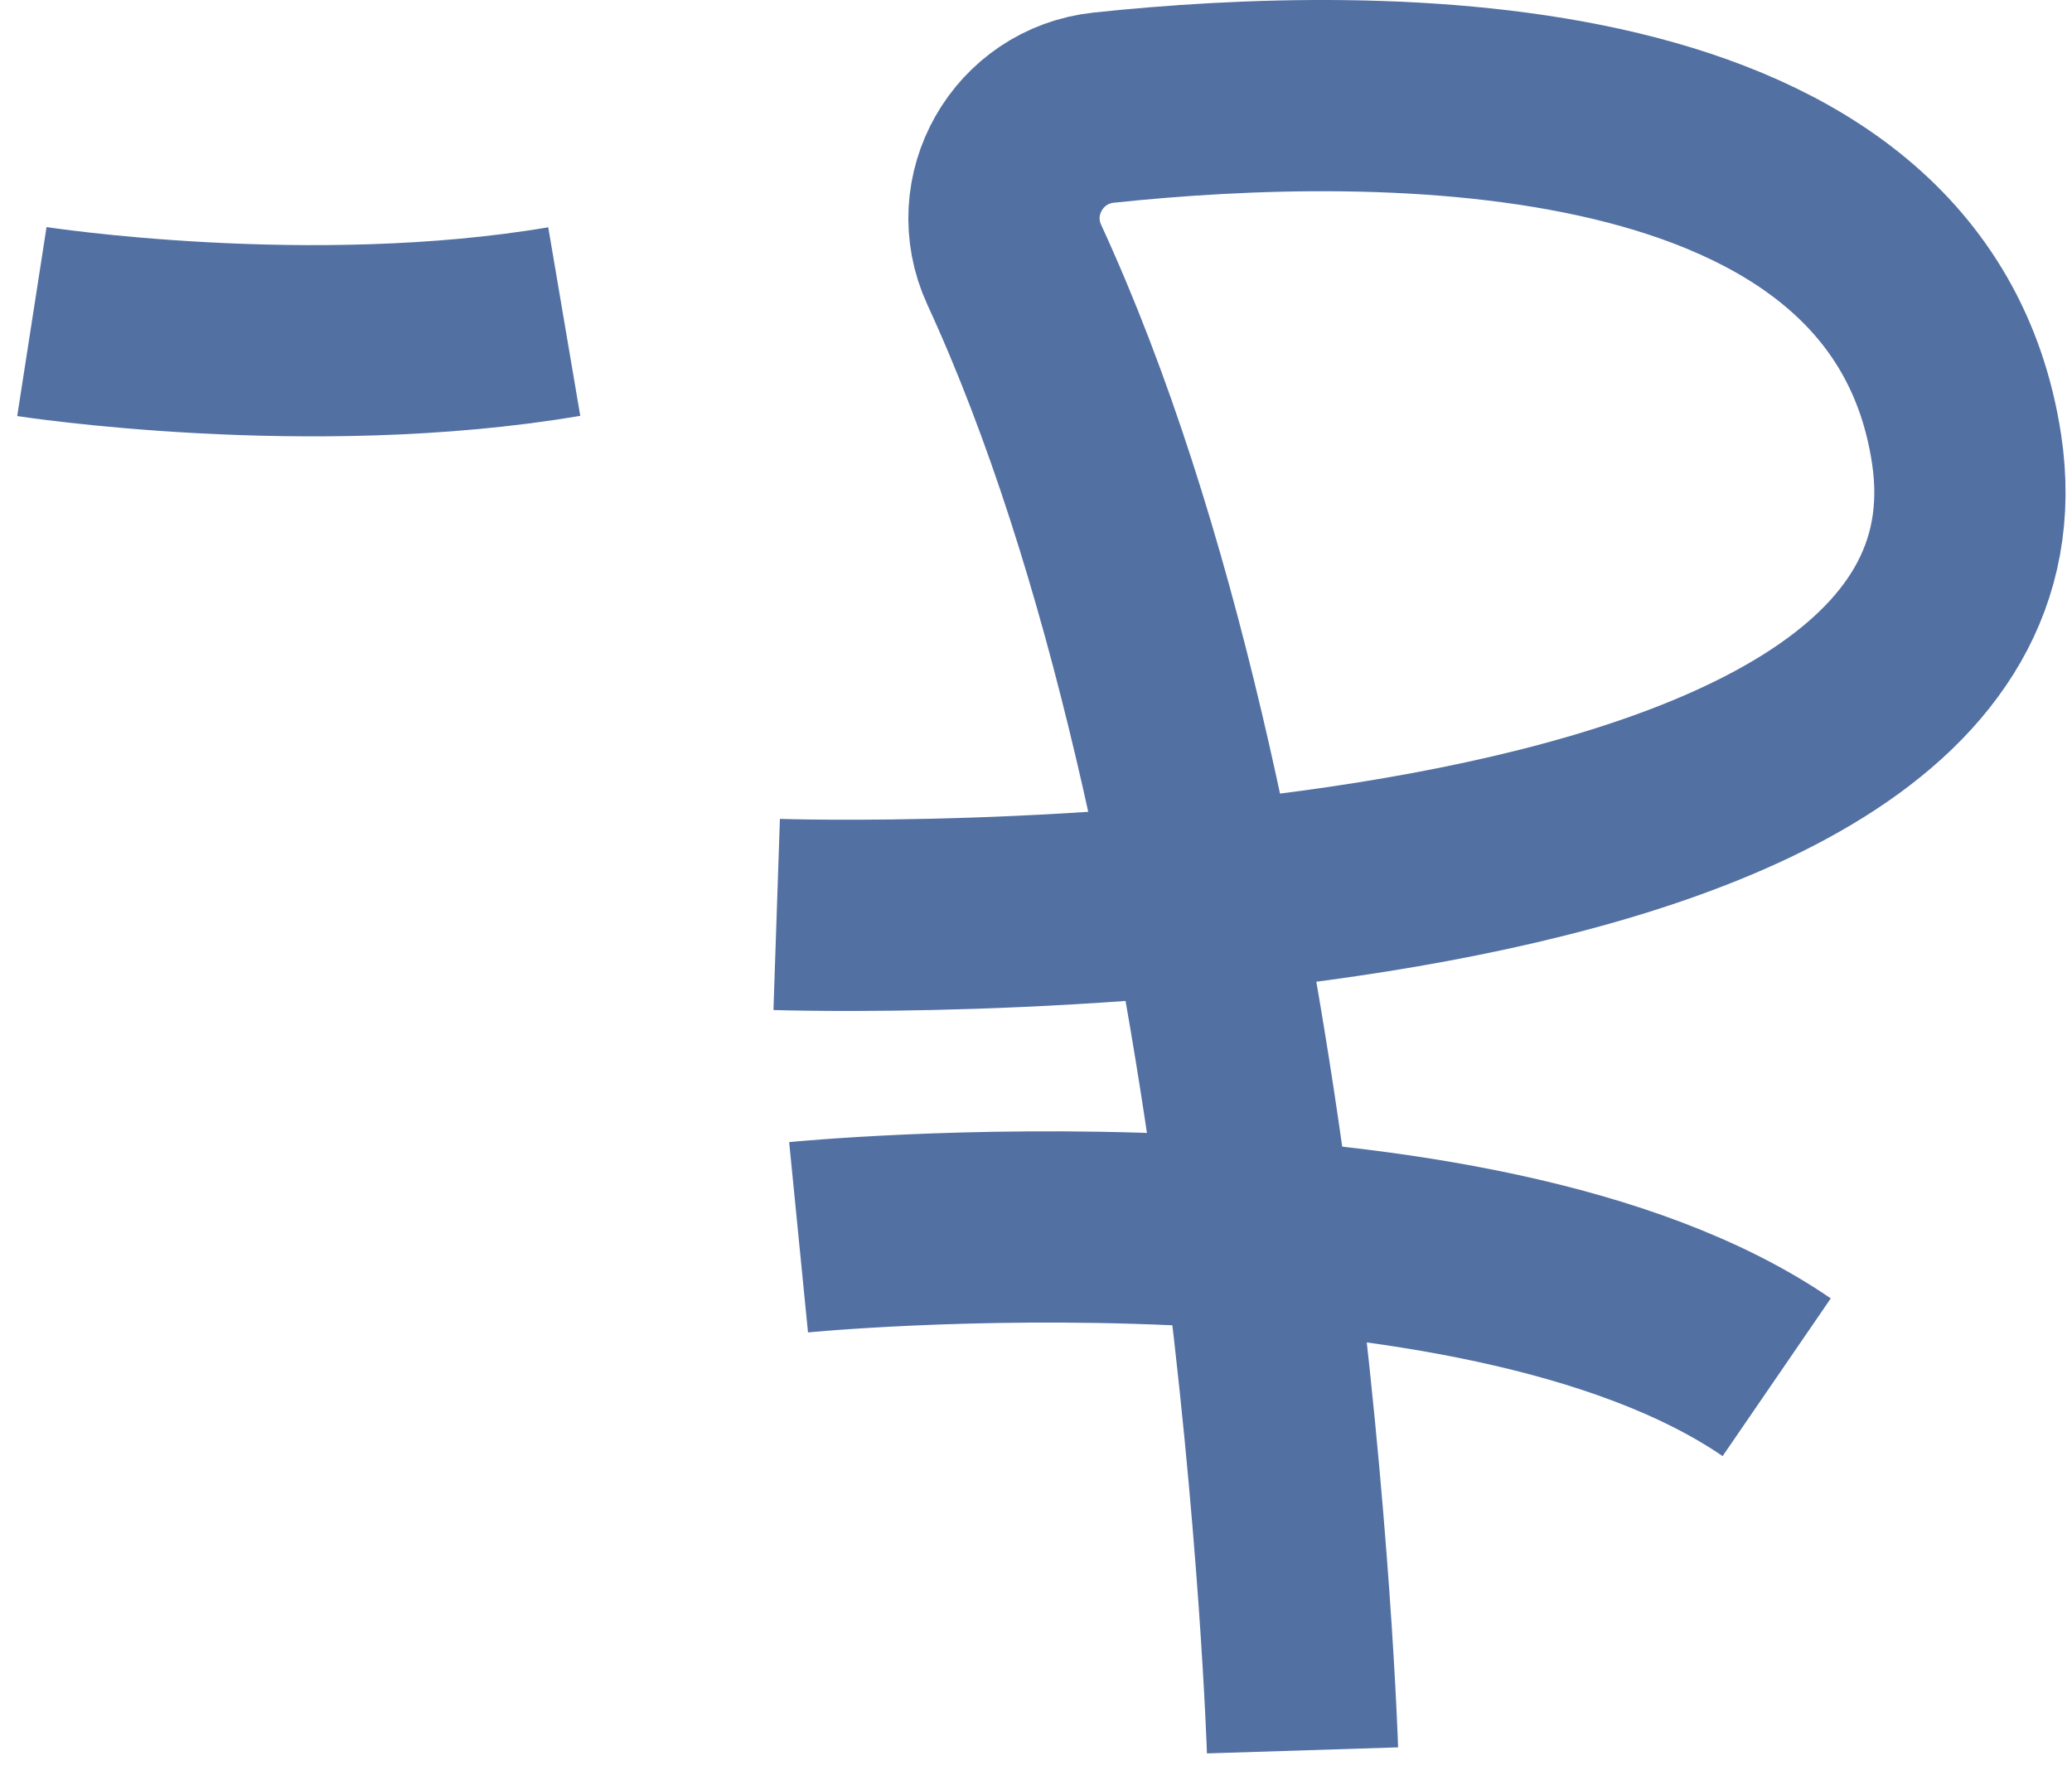 <svg width="65" height="56" viewBox="0 0 65 56" fill="none" xmlns="http://www.w3.org/2000/svg">
<path d="M40.861 54.918C40.861 54.918 39.943 25.942 31.818 8.307C30.819 6.137 32.248 3.629 34.627 3.377C43.197 2.469 59.887 2.265 61.691 14.074C64.124 30.034 24.365 28.691 24.365 28.691" stroke="#5370A3" stroke-width="6" stroke-miterlimit="10"/>
<path d="M25.052 38.819C25.052 38.819 46.269 36.719 55.736 43.211" stroke="#5370A3" stroke-width="6" stroke-miterlimit="10"/>
<path d="M1 10.089C1 10.089 9.726 11.443 17.701 10.089" stroke="#5370A3" stroke-width="6" stroke-miterlimit="10"/>
</svg>
